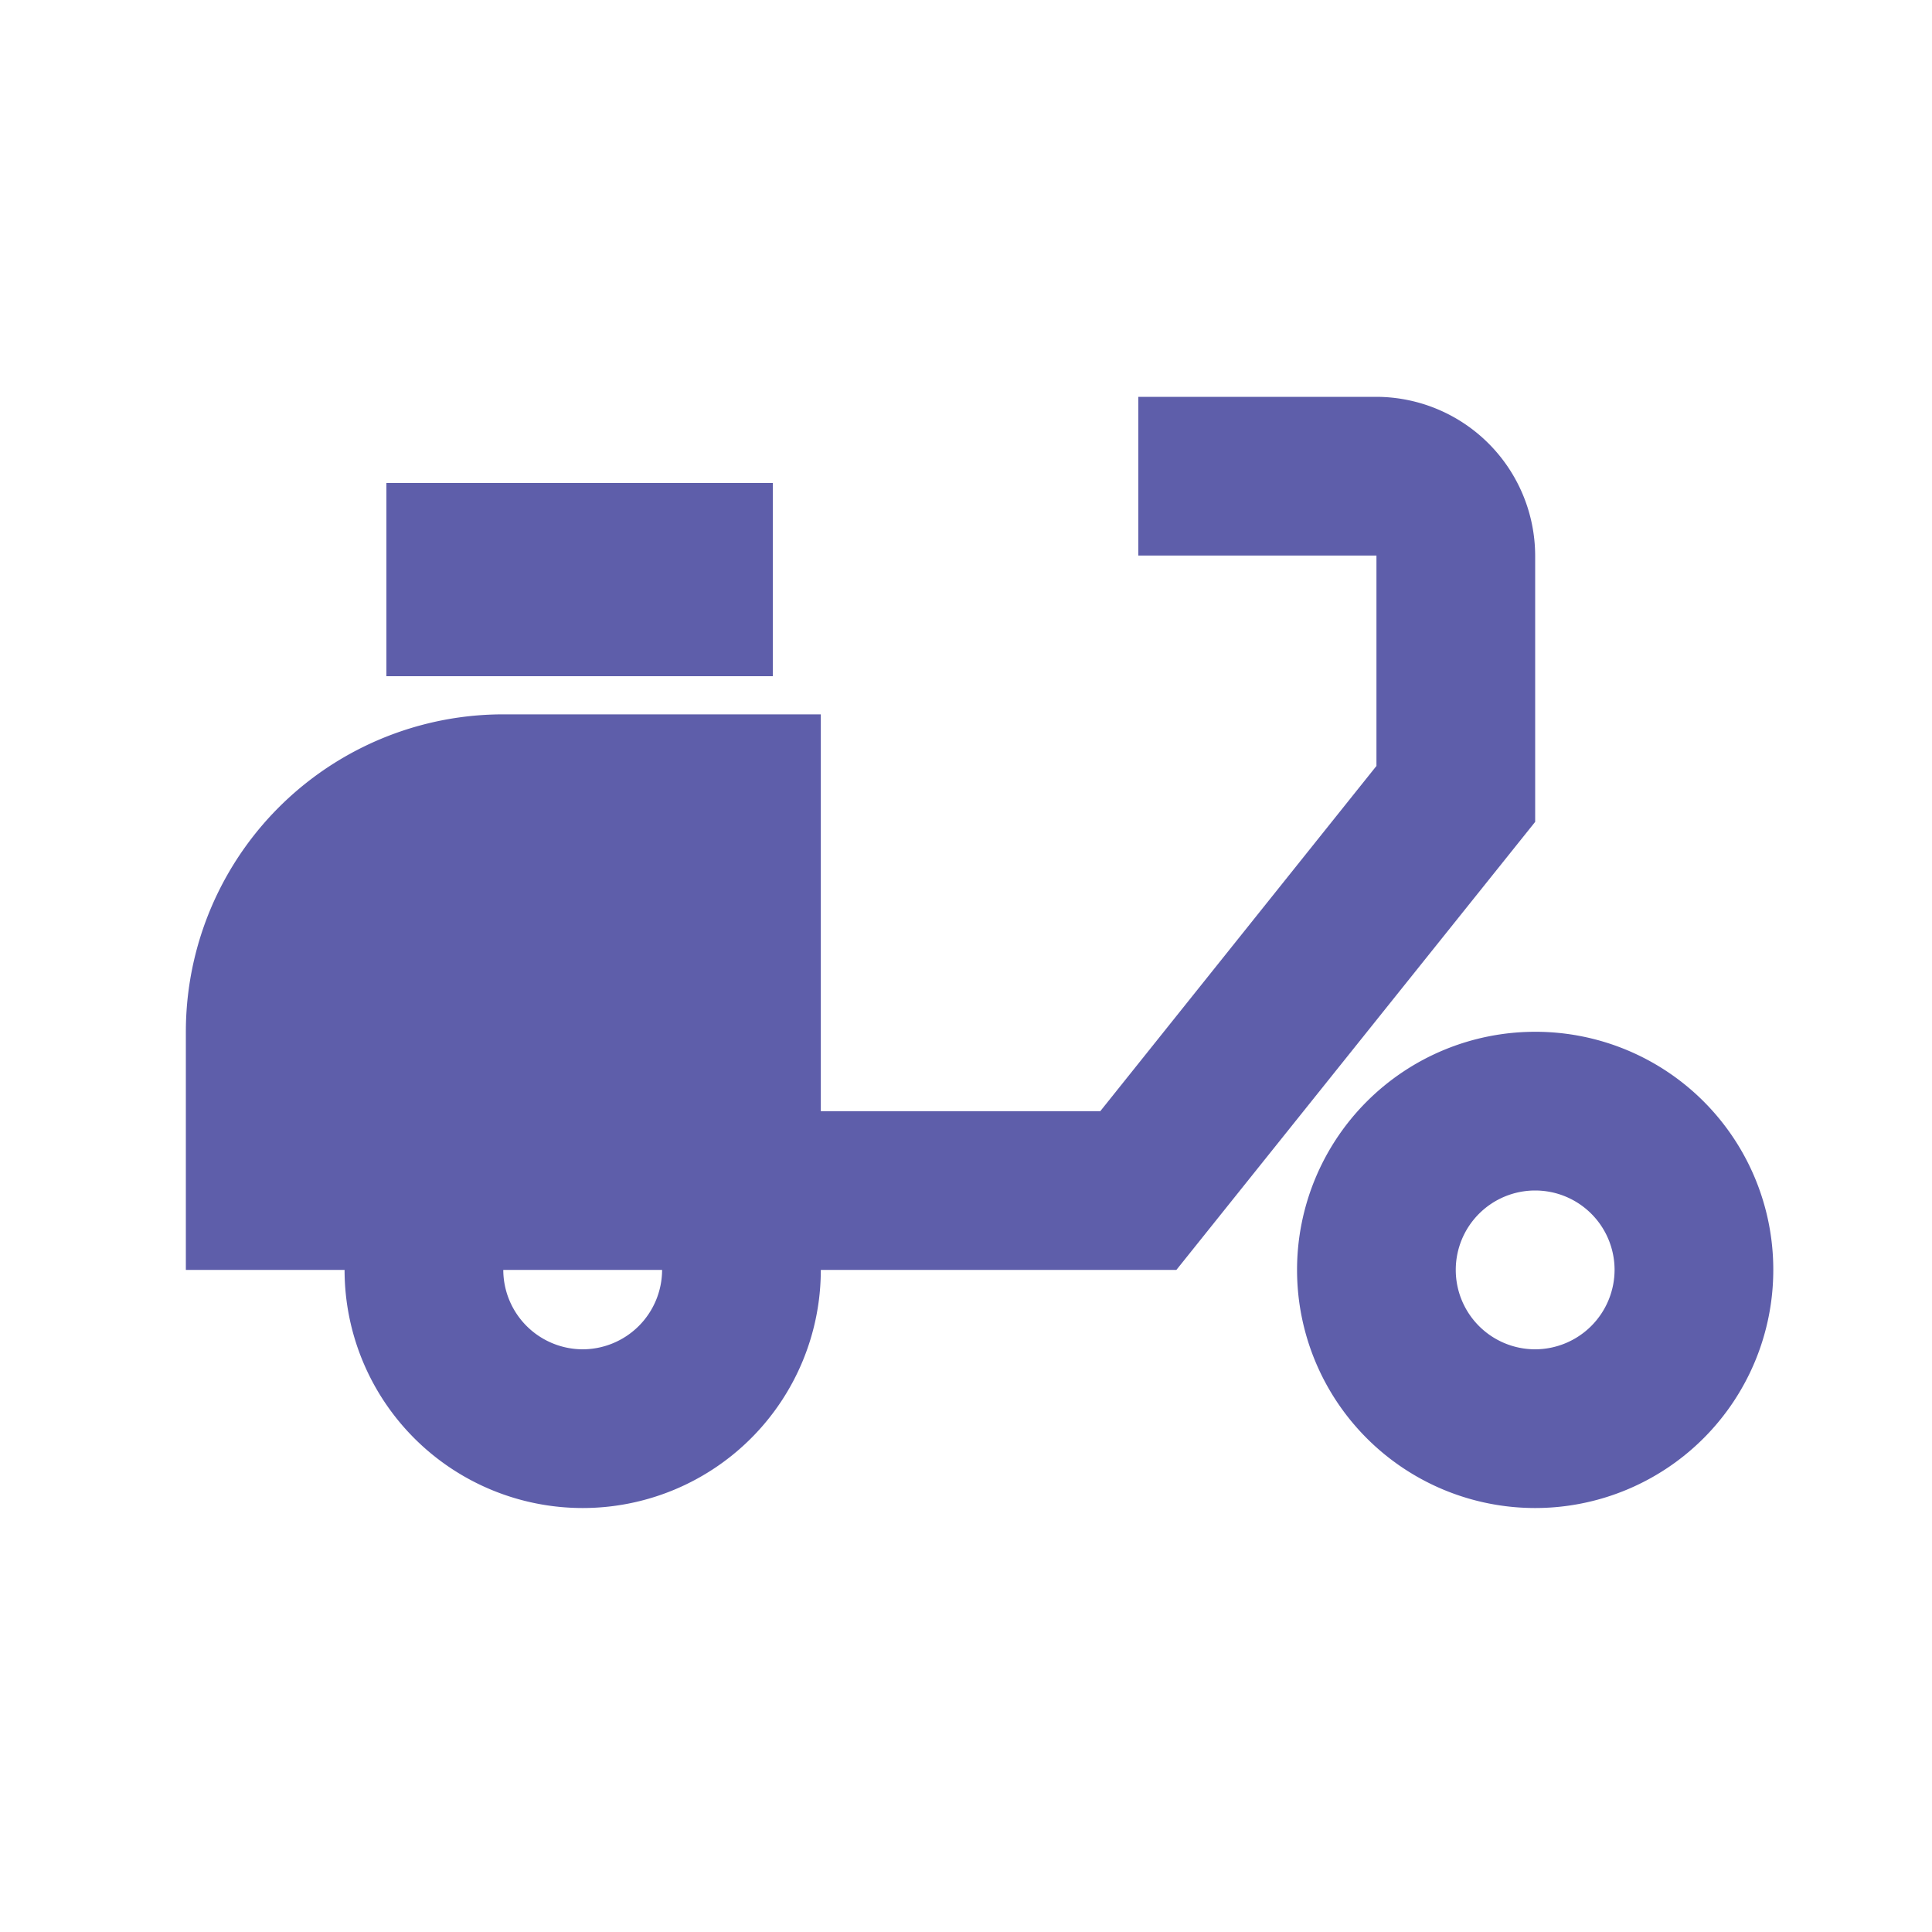 <svg xmlns="http://www.w3.org/2000/svg" width="20" height="20" viewBox="0 0 20 20">
  <g id="delivery_dining_black_24dp" transform="translate(0.281)">
    <g id="Group_20" data-name="Group 20">
      <rect id="Rectangle_18" data-name="Rectangle 18" width="20" height="20" transform="translate(-0.281)" fill="none"/>
    </g>
    <g id="Group_22" data-name="Group 22" transform="translate(1.643 4.108)">
      <g id="Group_21" data-name="Group 21">
        <path id="Path_12" data-name="Path 12" d="M15.968,6.643A1.648,1.648,0,0,0,14.325,5H11.86V6.643h2.465V8.821l-2.859,3.574H8.573V8.287H5.287A3.286,3.286,0,0,0,2,11.573v2.465H3.643a2.465,2.465,0,1,0,4.93,0h3.681L15.968,9.4ZM6.108,14.86a.824.824,0,0,1-.822-.822H6.93A.824.824,0,0,1,6.108,14.86Z" transform="translate(-2 -5)" fill="#5e5eaa"/>
        <rect id="Rectangle_19" data-name="Rectangle 19" width="4" height="2" transform="translate(2.076 0.892)" fill="#5e5eaa"/>
        <path id="Path_13" data-name="Path 13" d="M18.465,13a2.465,2.465,0,1,0,2.465,2.465A2.462,2.462,0,0,0,18.465,13Zm0,3.287a.822.822,0,1,1,.822-.822A.824.824,0,0,1,18.465,16.287Z" transform="translate(-4.497 -6.427)" fill="#5e5eaa"/>
      </g>
    </g>
  </g>
</svg>

